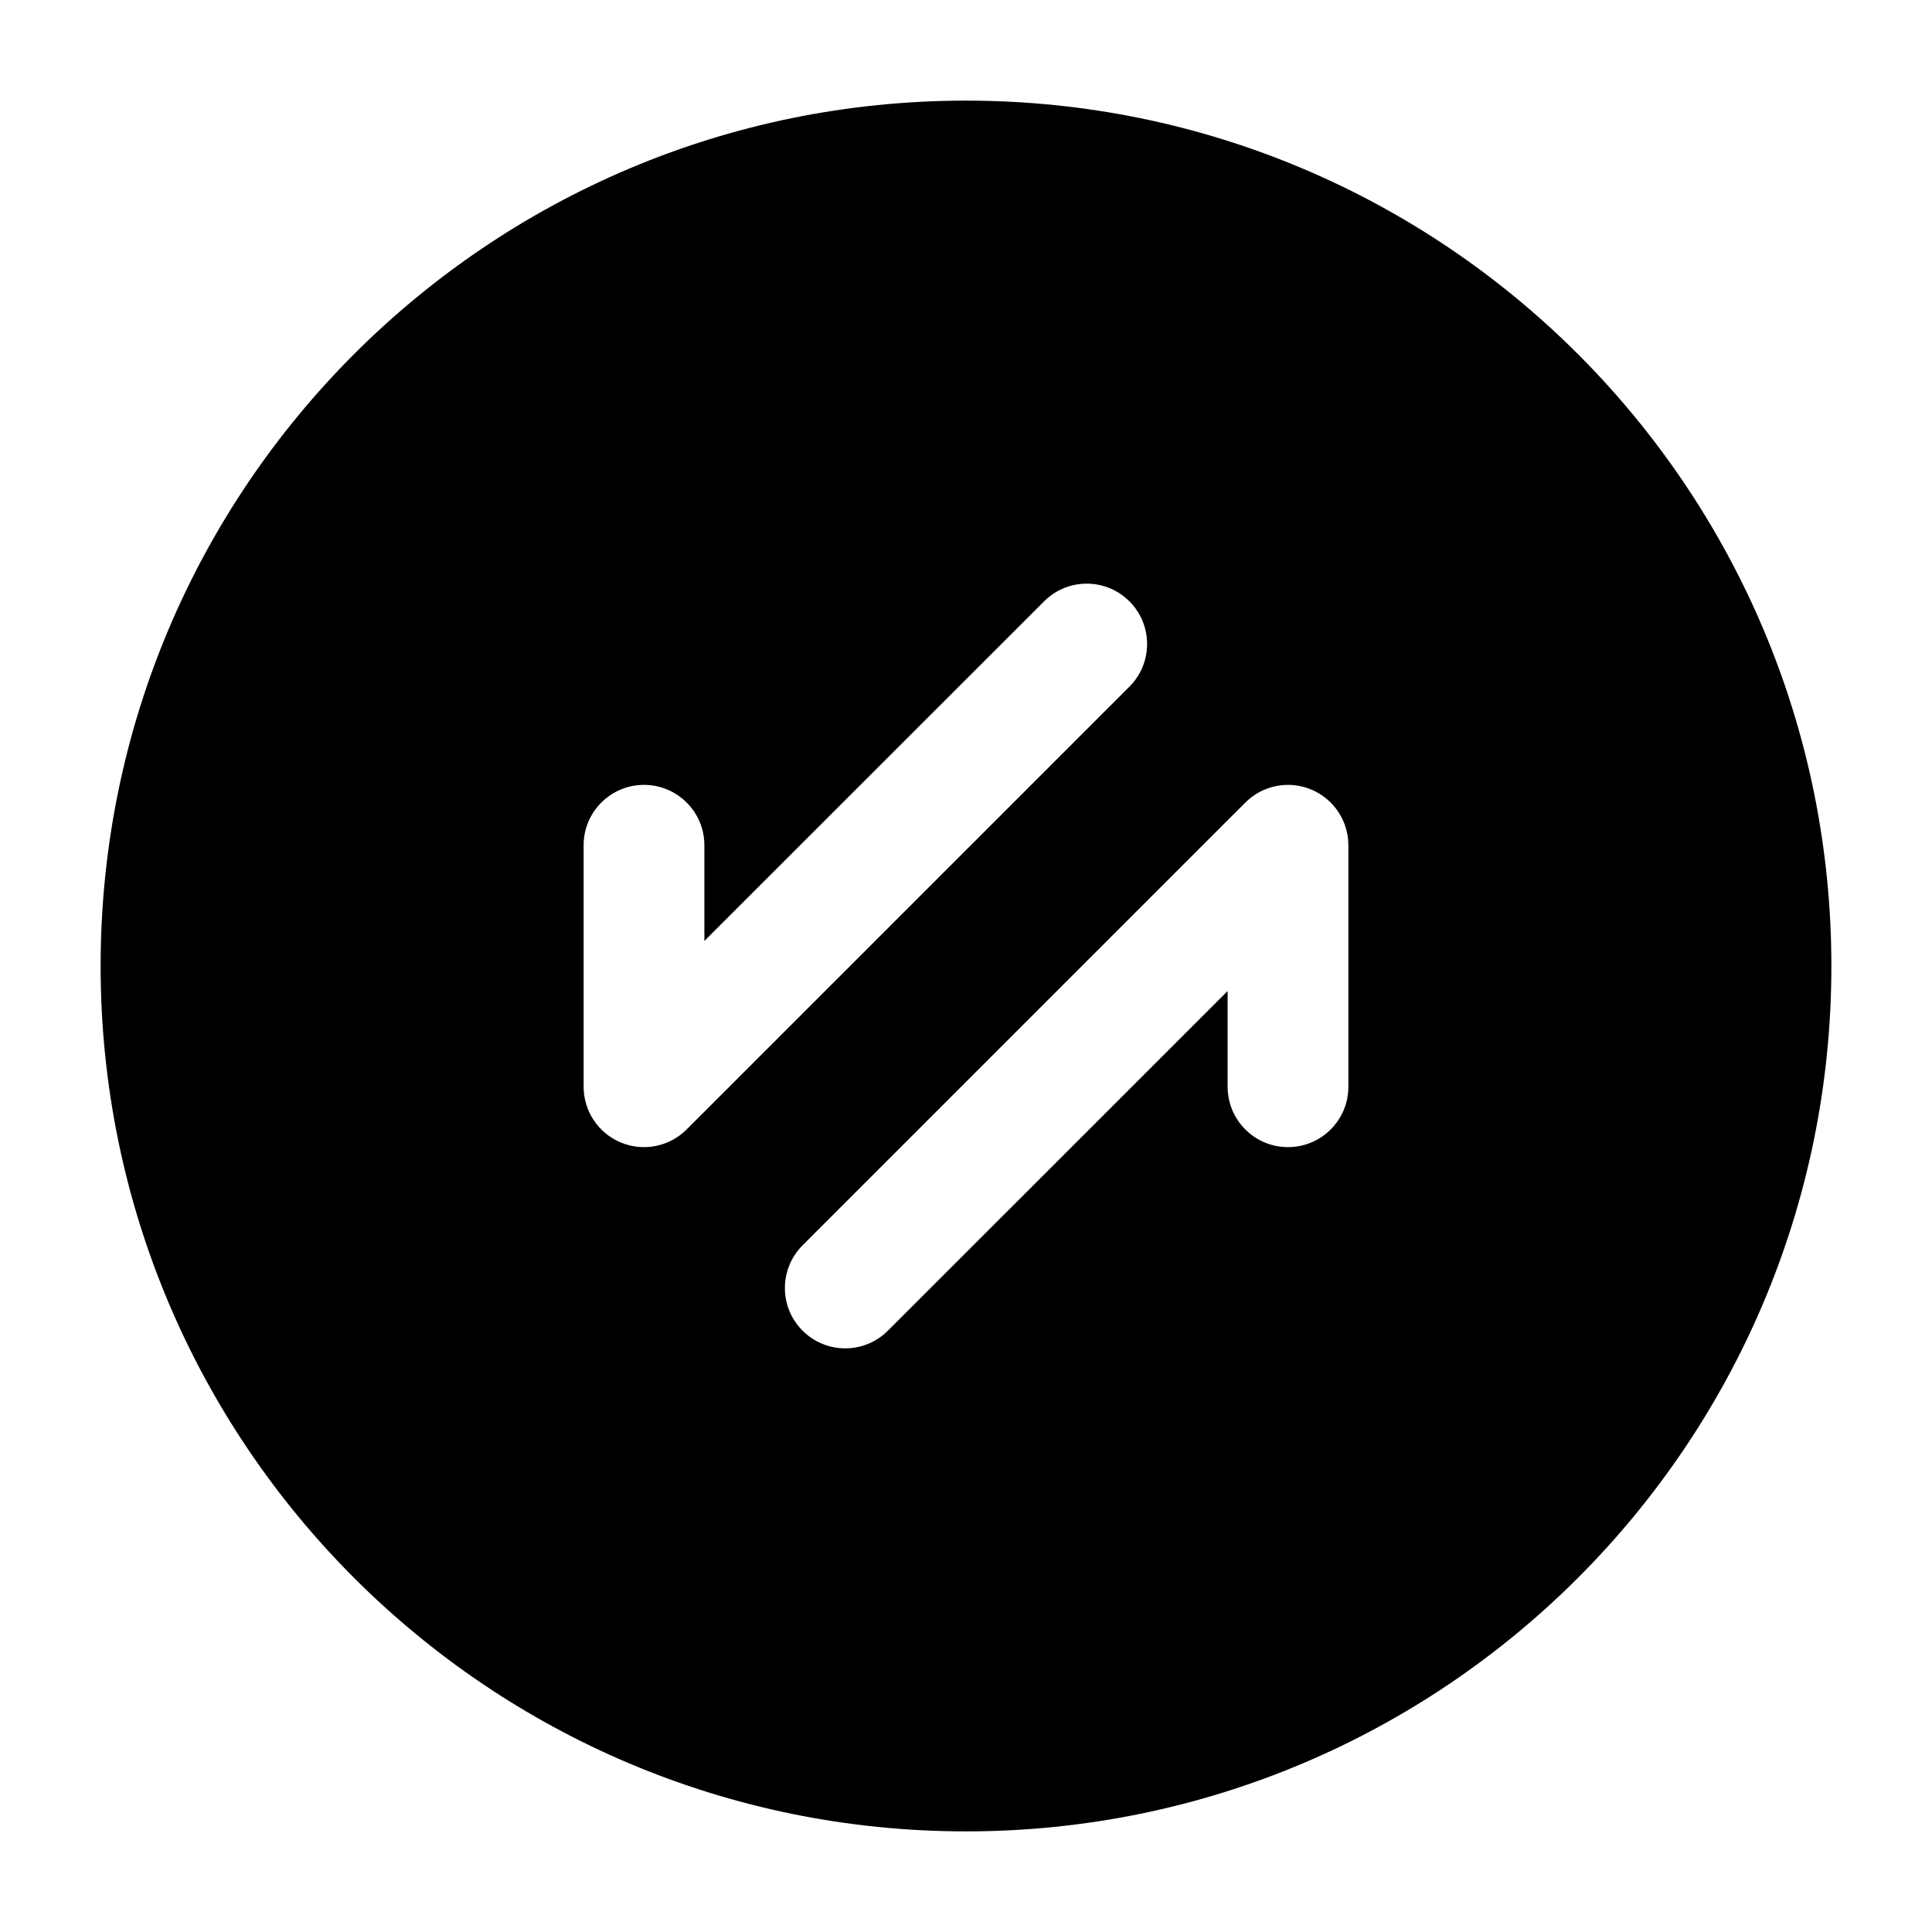 <svg width="24" height="24" viewBox="0 0 24 24" xmlns="http://www.w3.org/2000/svg">
    <path fill-rule="evenodd" clip-rule="evenodd" d="M12 1.25C6.063 1.25 1.25 6.063 1.25 12C1.25 17.937 6.063 22.75 12 22.75C17.937 22.75 22.75 17.937 22.75 12C22.75 6.063 17.937 1.25 12 1.25ZM14.03 7.47C14.323 7.763 14.323 8.237 14.03 8.53L8.53 14.03C8.316 14.245 7.993 14.309 7.713 14.193C7.433 14.077 7.25 13.803 7.25 13.5V10.5C7.25 10.086 7.586 9.75 8 9.75C8.414 9.75 8.75 10.086 8.75 10.5V11.689L12.97 7.47C13.263 7.177 13.737 7.177 14.03 7.47ZM16.287 9.807C16.567 9.923 16.75 10.197 16.75 10.5V13.5C16.75 13.914 16.414 14.25 16 14.25C15.586 14.25 15.25 13.914 15.25 13.5V12.311L11.03 16.53C10.737 16.823 10.263 16.823 9.97 16.53C9.677 16.238 9.677 15.763 9.97 15.47L15.47 9.97C15.684 9.755 16.007 9.691 16.287 9.807Z"/>
</svg>
